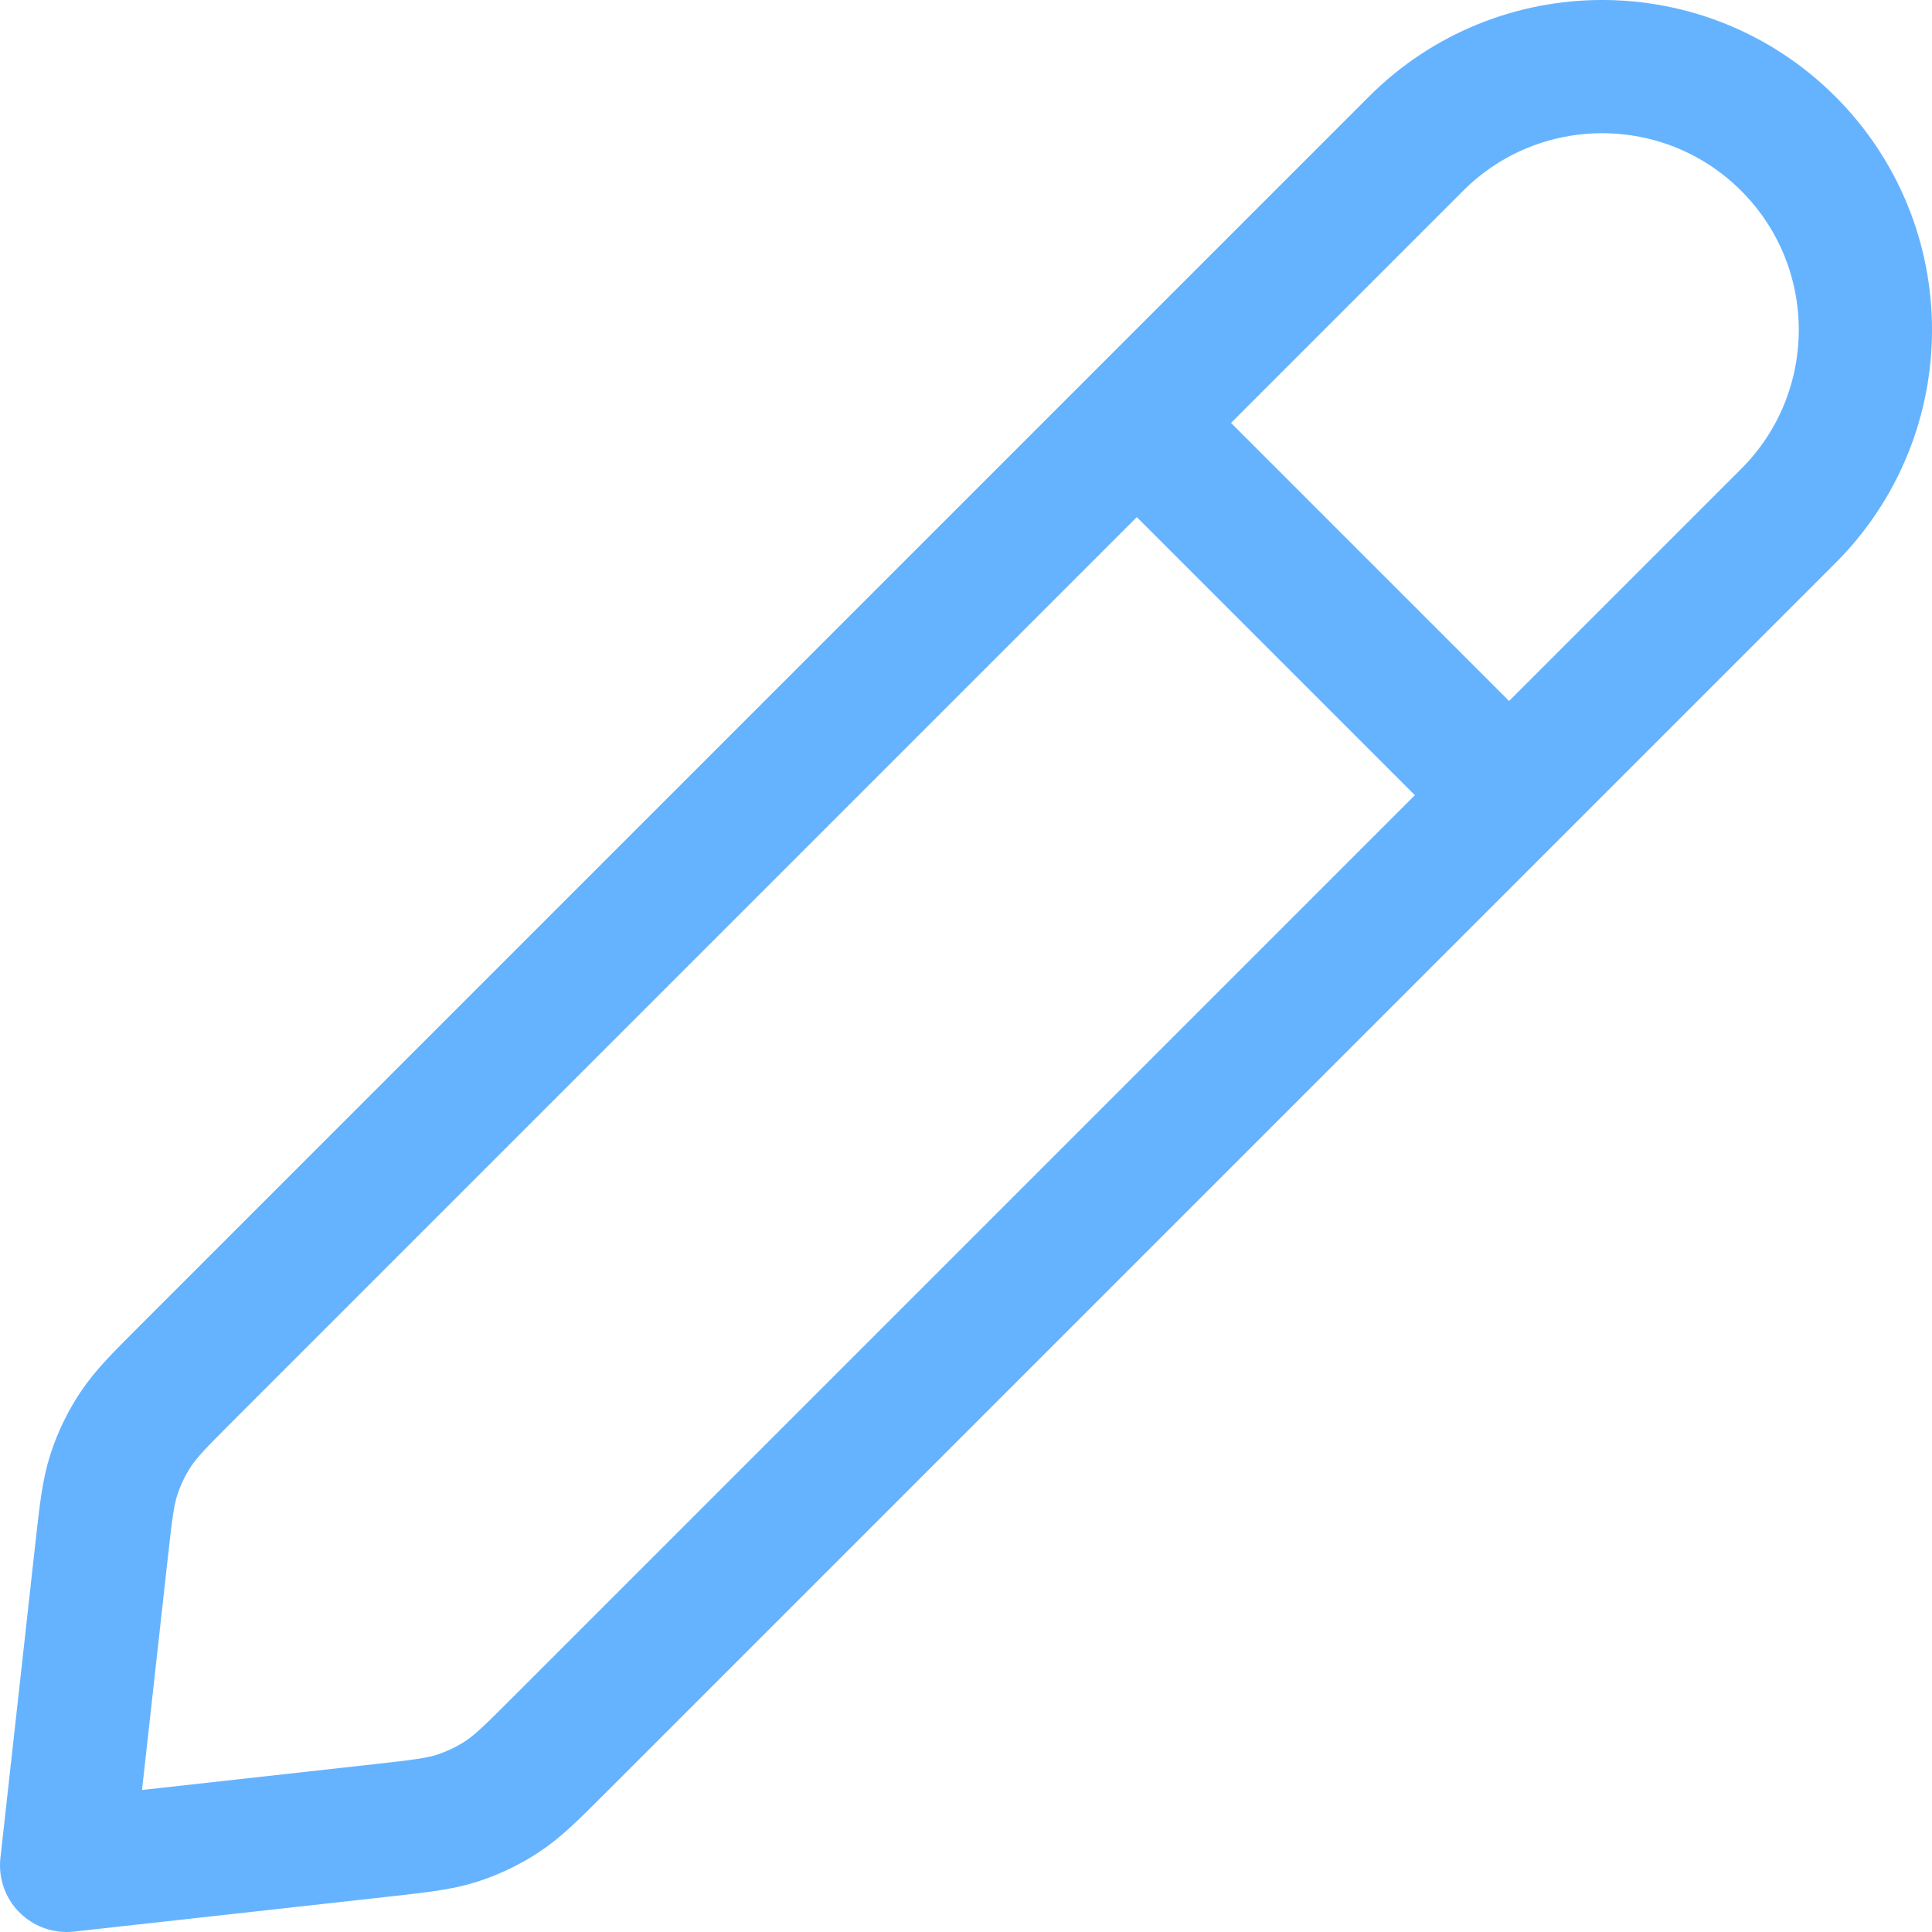 <svg width="29" height="29" viewBox="0 0 29 29" fill="none" xmlns="http://www.w3.org/2000/svg">
<path d="M22.652 11.936L17.064 6.348M1 28L5.728 27.475C6.305 27.41 6.594 27.378 6.864 27.291C7.103 27.213 7.331 27.104 7.542 26.965C7.778 26.809 7.984 26.604 8.395 26.193L26.843 7.745C28.386 6.202 28.386 3.7 26.843 2.157C25.3 0.614 22.798 0.614 21.255 2.157L2.807 20.605C2.396 21.016 2.191 21.222 2.035 21.458C1.896 21.669 1.786 21.896 1.709 22.136C1.622 22.406 1.589 22.695 1.525 23.272L1 28Z" stroke="#65B3FF" stroke-width="2" stroke-linecap="round" stroke-linejoin="round"/>
</svg>
